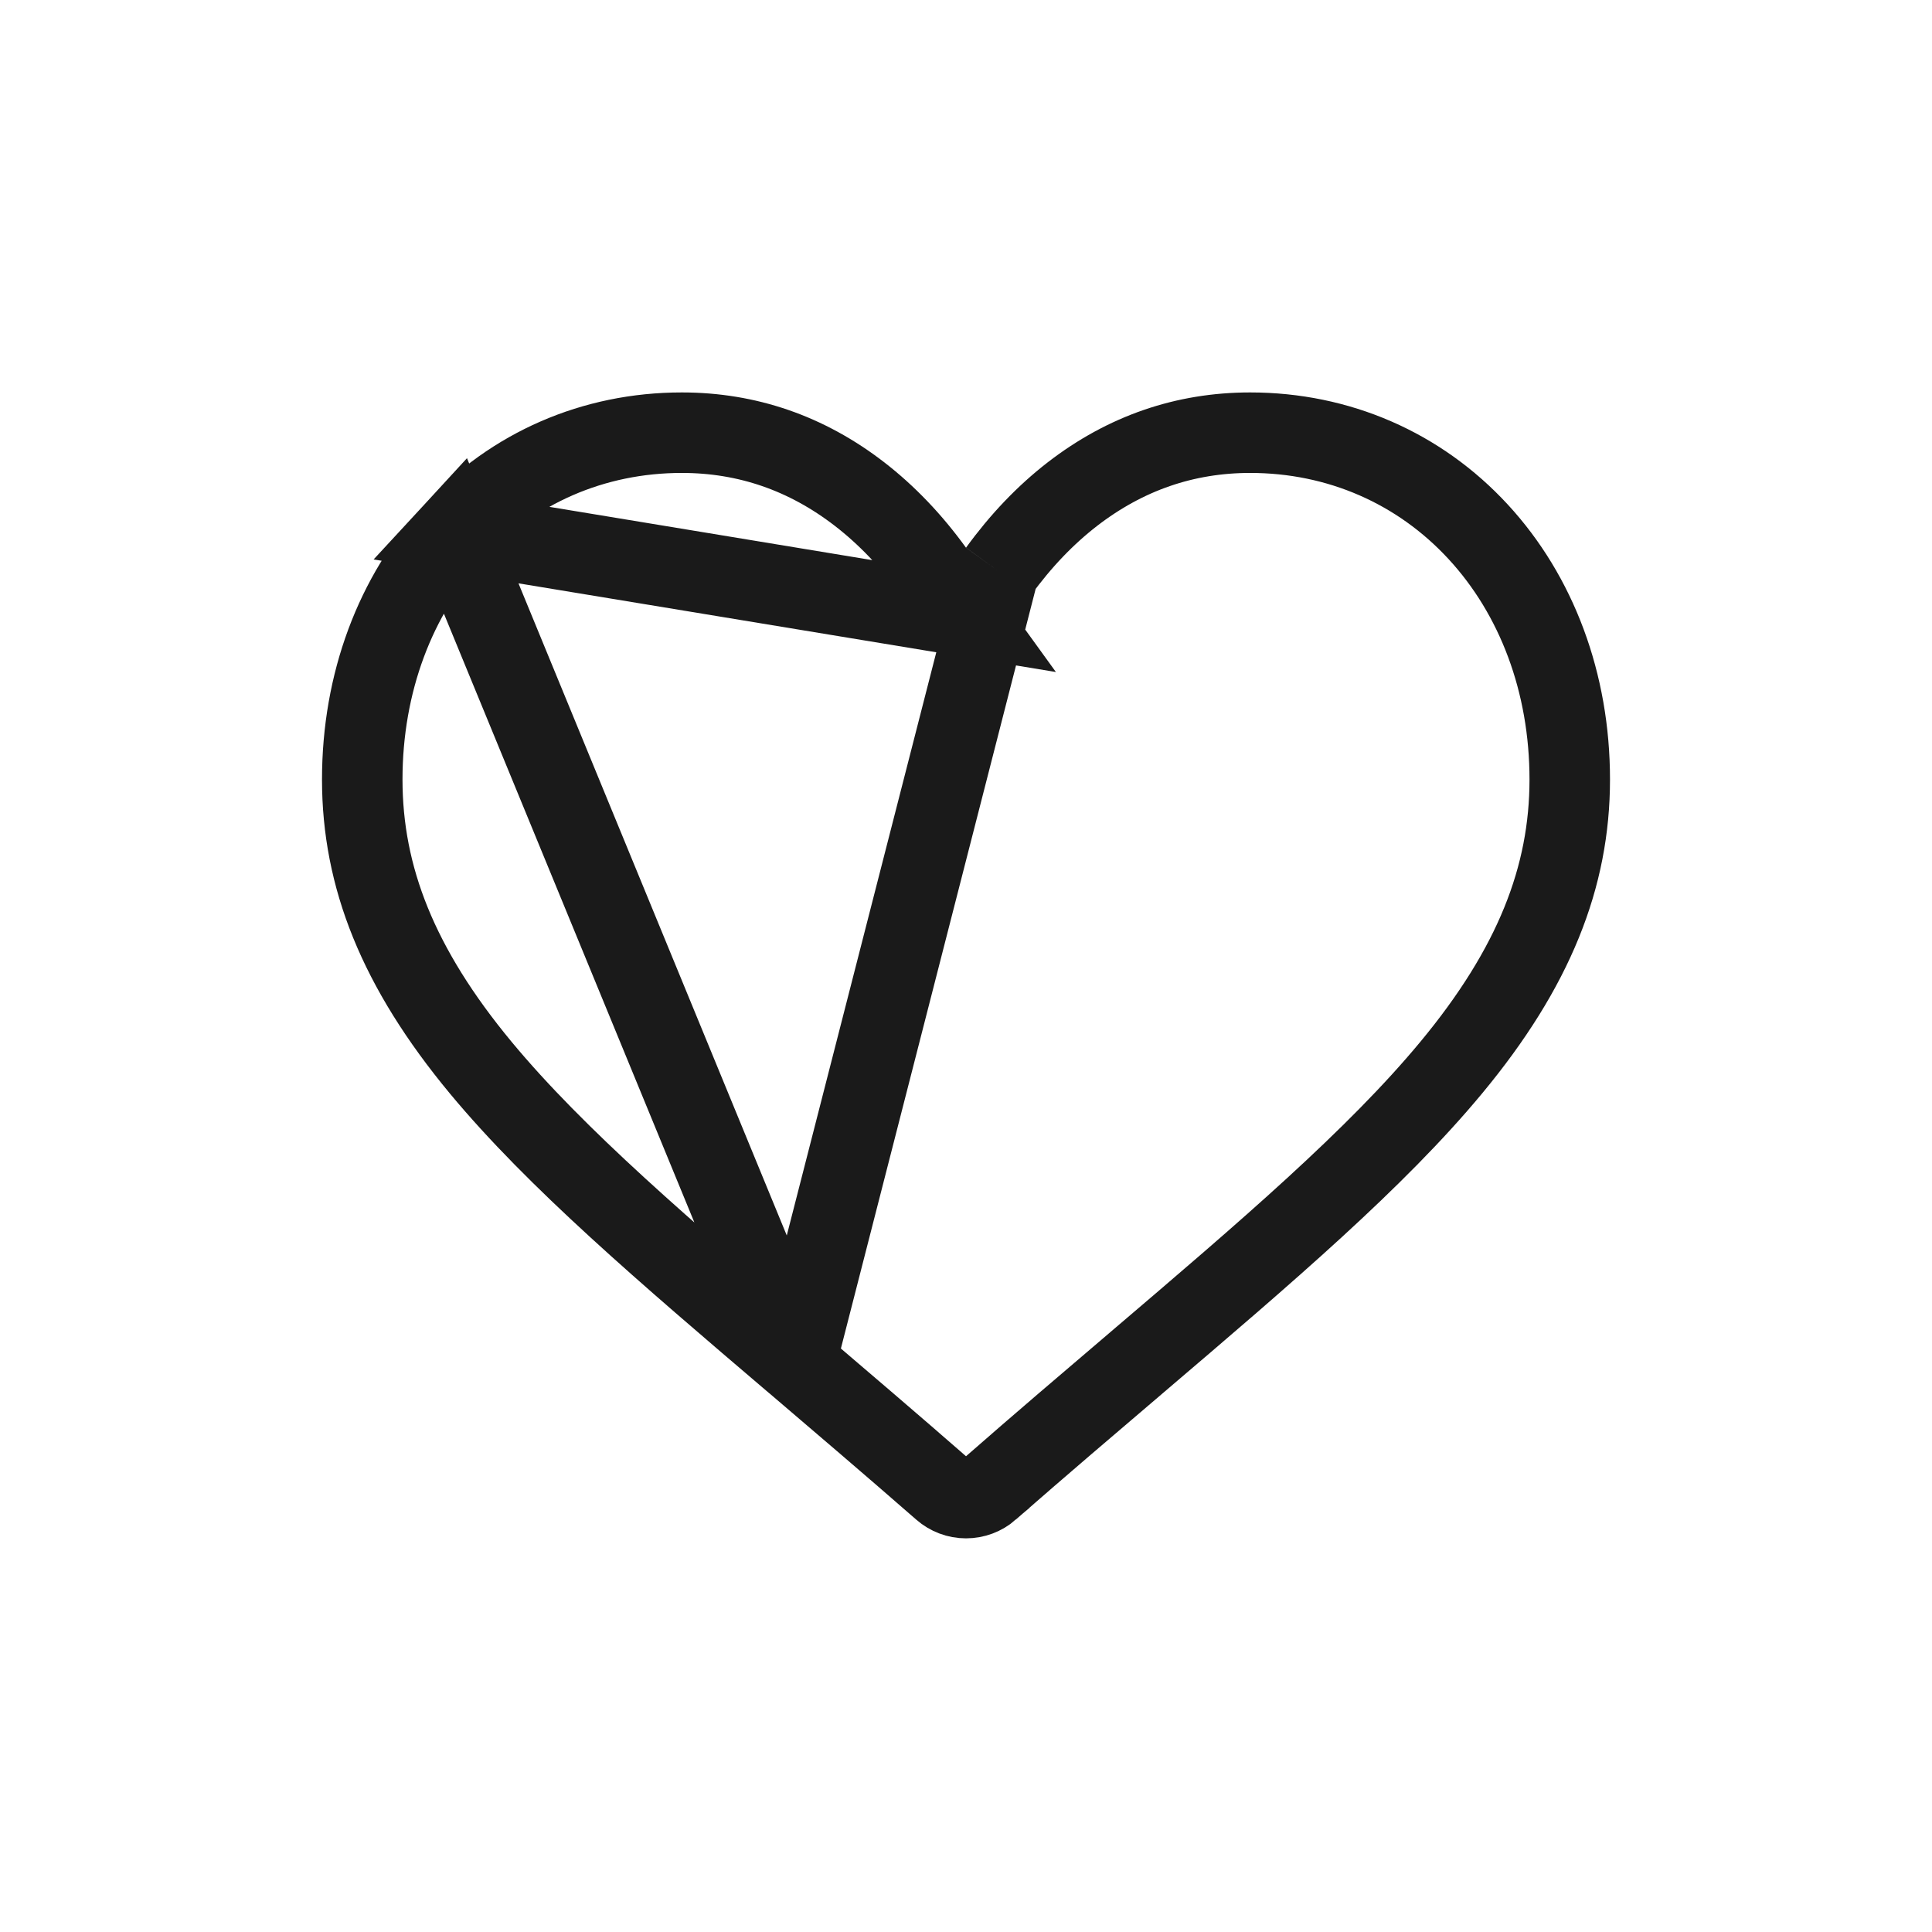 <svg width="24" height="24" viewBox="0 0 24 24" fill="none" xmlns="http://www.w3.org/2000/svg">
<path d="M12 7.657L11.595 7.097C11.321 6.718 11.013 6.397 10.678 6.138L10.678 6.138C10.019 5.629 9.28 5.375 8.47 5.375C7.372 5.375 6.369 5.813 5.637 6.607L12 7.657ZM12 7.657L12.405 7.097M12 7.657L12.405 7.097M12.405 7.097C12.68 6.718 12.987 6.397 13.322 6.138C13.981 5.629 14.72 5.375 15.53 5.375C16.628 5.375 17.631 5.813 18.363 6.607C19.089 7.394 19.5 8.482 19.5 9.683C19.5 10.893 19.056 12.023 18.028 13.262L18.028 13.262C17.093 14.39 15.74 15.546 14.117 16.929L14.117 16.929L14.102 16.942C13.555 17.408 12.934 17.937 12.289 18.501L12.289 18.502C12.209 18.571 12.107 18.61 12 18.61C11.893 18.61 11.791 18.571 11.711 18.501L11.711 18.501C11.061 17.933 10.435 17.4 9.886 16.931L9.884 16.93L9.884 16.93M12.405 7.097L9.884 16.93M9.884 16.93C8.26 15.546 6.907 14.39 5.972 13.263C4.944 12.023 4.5 10.893 4.5 9.683C4.5 8.482 4.911 7.394 5.637 6.607L9.884 16.93Z" stroke="#1A1A1A"/>
</svg>
